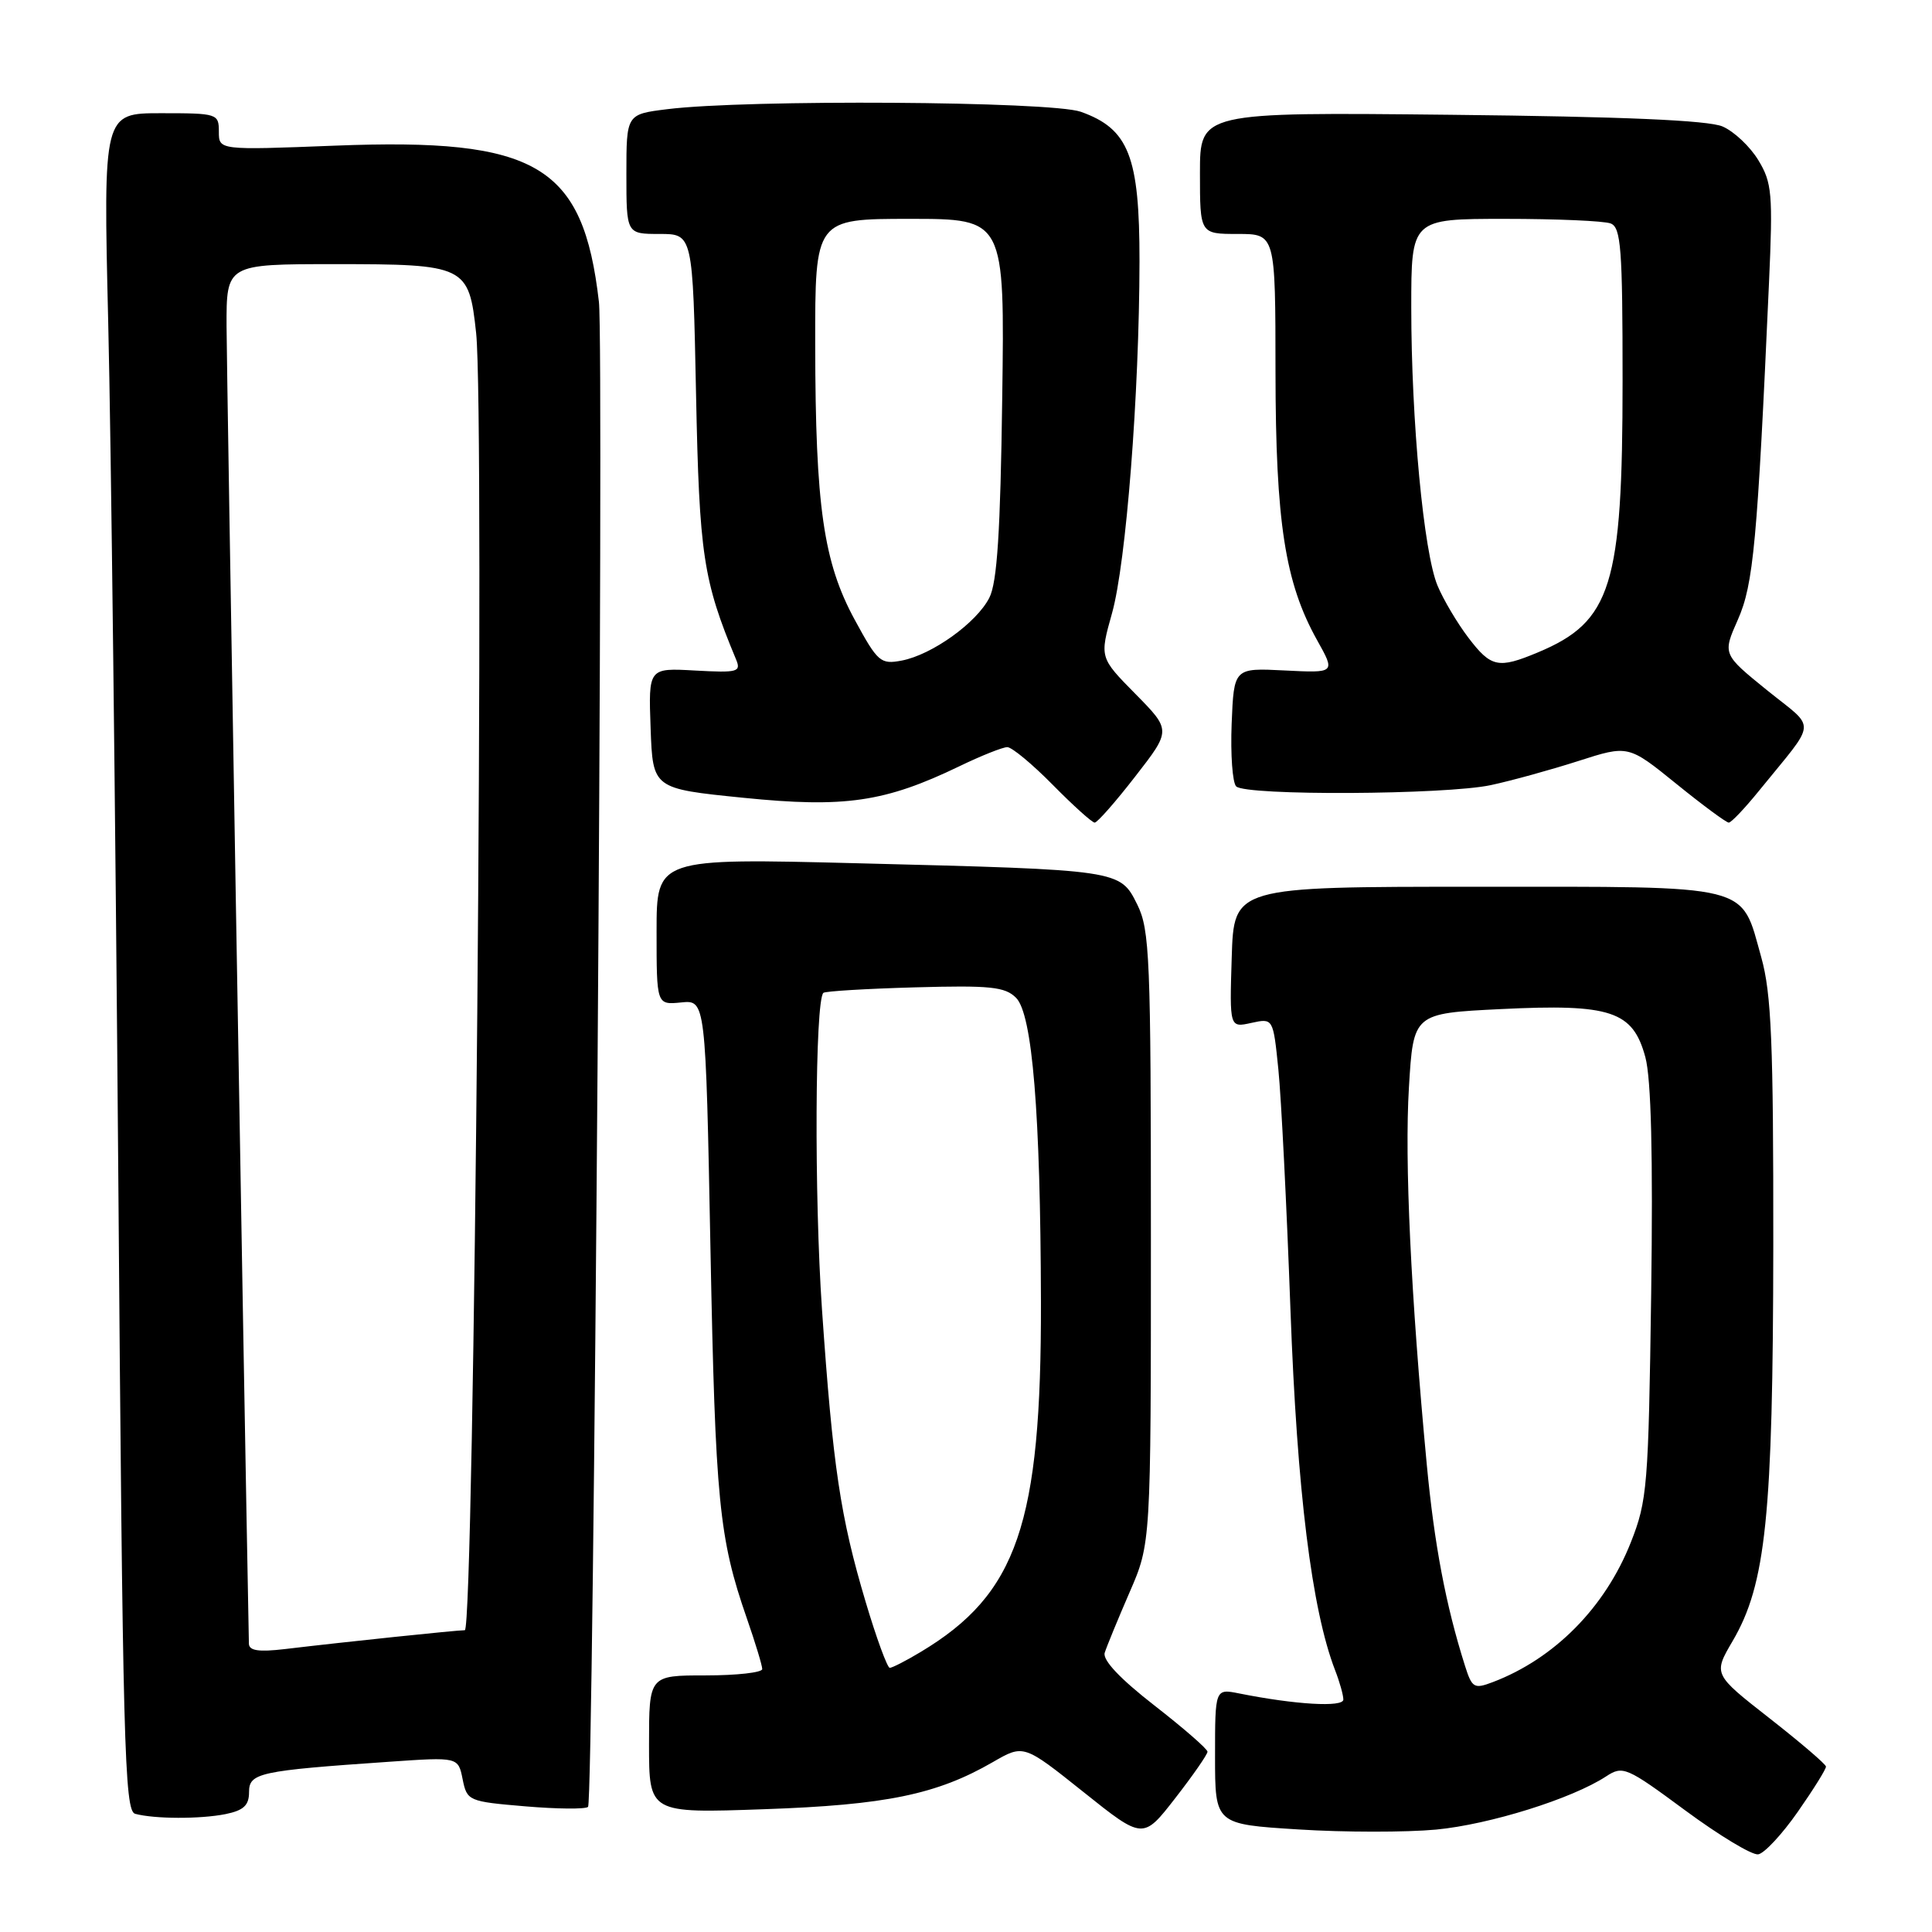 <?xml version="1.0" encoding="UTF-8" standalone="no"?>
<!DOCTYPE svg PUBLIC "-//W3C//DTD SVG 1.1//EN" "http://www.w3.org/Graphics/SVG/1.1/DTD/svg11.dtd" >
<svg xmlns="http://www.w3.org/2000/svg" xmlns:xlink="http://www.w3.org/1999/xlink" version="1.1" viewBox="0 0 256 256">
 <g >
 <path fill="currentColor"
d=" M 238.22 240.07 C 240.30 237.09 241.98 234.40 241.95 234.08 C 241.93 233.76 238.56 230.88 234.46 227.67 C 227.01 221.84 227.01 221.84 229.58 217.45 C 234.00 209.92 234.93 200.86 234.97 165.07 C 234.99 138.15 234.72 131.65 233.38 126.86 C 230.62 117.02 232.55 117.50 195.65 117.50 C 163.50 117.50 163.50 117.50 163.21 126.84 C 162.92 136.18 162.92 136.18 165.81 135.54 C 168.70 134.91 168.70 134.91 169.39 141.70 C 169.77 145.44 170.49 159.75 170.99 173.50 C 171.87 197.62 173.81 213.29 176.91 221.32 C 177.51 222.86 178.00 224.61 178.00 225.20 C 178.00 226.25 171.65 225.88 164.20 224.39 C 161.00 223.75 161.00 223.75 161.00 232.73 C 161.00 241.72 161.00 241.72 172.04 242.41 C 178.12 242.80 186.33 242.80 190.29 242.43 C 197.41 241.75 208.30 238.34 212.82 235.38 C 215.04 233.93 215.51 234.13 223.32 239.90 C 227.82 243.22 232.16 245.84 232.97 245.71 C 233.78 245.59 236.14 243.05 238.22 240.07 Z  M 160.00 232.11 C 160.00 231.75 156.83 228.99 152.96 225.98 C 148.41 222.44 146.08 219.97 146.38 219.00 C 146.64 218.18 148.12 214.57 149.67 211.00 C 152.50 204.50 152.50 204.50 152.50 164.00 C 152.50 126.88 152.35 123.20 150.69 119.85 C 148.40 115.25 148.48 115.27 113.75 114.39 C 87.00 113.71 87.00 113.71 87.00 123.43 C 87.00 133.15 87.00 133.15 90.25 132.83 C 93.50 132.50 93.50 132.50 94.14 165.50 C 94.79 198.94 95.27 203.82 98.95 214.41 C 100.08 217.66 101.00 220.69 101.00 221.16 C 101.00 221.62 97.62 222.00 93.50 222.00 C 86.00 222.00 86.00 222.00 86.00 231.13 C 86.00 240.27 86.00 240.27 101.25 239.73 C 117.39 239.17 124.13 237.78 131.57 233.48 C 135.64 231.13 135.64 231.13 143.55 237.44 C 151.46 243.76 151.46 243.76 155.73 238.26 C 158.08 235.24 160.00 232.47 160.00 232.11 Z  M 29.88 240.38 C 32.28 239.89 33.00 239.22 33.00 237.47 C 33.00 234.92 34.30 234.63 51.61 233.44 C 60.71 232.81 60.71 232.81 61.30 235.75 C 61.88 238.63 62.06 238.71 69.61 239.35 C 73.86 239.71 77.59 239.74 77.92 239.42 C 78.66 238.68 80.05 46.04 79.36 40.00 C 77.27 21.86 71.18 18.25 44.38 19.30 C 29.00 19.90 29.00 19.90 29.00 17.45 C 29.00 15.06 28.80 15.00 21.34 15.00 C 13.68 15.00 13.68 15.00 14.34 42.75 C 14.71 58.01 15.30 108.62 15.67 155.21 C 16.26 231.35 16.49 239.96 17.91 240.34 C 20.48 241.03 26.51 241.05 29.88 240.38 Z  M 150.43 102.88 C 155.19 96.76 155.19 96.76 150.44 91.94 C 145.70 87.13 145.70 87.13 147.35 81.25 C 149.22 74.57 150.96 52.25 150.99 34.62 C 151.00 20.71 149.57 17.07 143.21 14.81 C 139.23 13.41 98.94 13.15 88.40 14.47 C 83.00 15.14 83.00 15.14 83.00 23.07 C 83.00 31.00 83.00 31.00 87.40 31.00 C 91.80 31.00 91.80 31.00 92.23 52.25 C 92.66 73.54 93.17 76.91 97.52 87.35 C 98.23 89.04 97.79 89.16 92.11 88.85 C 85.92 88.50 85.92 88.50 86.21 96.50 C 86.50 104.50 86.50 104.50 98.50 105.71 C 111.93 107.07 117.26 106.29 127.11 101.54 C 130.00 100.14 132.87 99.00 133.47 99.00 C 134.08 99.00 136.79 101.25 139.50 104.00 C 142.21 106.75 144.71 109.00 145.05 109.00 C 145.40 109.00 147.82 106.25 150.43 102.88 Z  M 233.08 104.78 C 240.88 95.16 240.75 96.80 234.12 91.44 C 228.25 86.68 228.25 86.68 230.28 82.10 C 232.34 77.44 232.86 71.87 234.40 37.50 C 234.93 25.68 234.80 24.20 232.99 21.23 C 231.90 19.42 229.76 17.41 228.25 16.76 C 226.36 15.94 215.06 15.45 192.25 15.21 C 159.00 14.86 159.00 14.86 159.00 22.93 C 159.00 31.00 159.00 31.00 164.00 31.00 C 169.00 31.00 169.00 31.00 169.01 49.25 C 169.03 69.22 170.27 77.20 174.52 84.82 C 176.96 89.18 176.96 89.18 170.23 88.84 C 163.50 88.50 163.50 88.50 163.20 95.90 C 163.04 99.97 163.31 103.71 163.80 104.20 C 165.06 105.46 191.56 105.32 197.55 104.03 C 200.27 103.45 205.48 102.01 209.13 100.84 C 215.76 98.71 215.76 98.71 222.12 103.86 C 225.61 106.69 228.74 109.00 229.07 109.00 C 229.40 109.00 231.20 107.10 233.08 104.78 Z  M 194.11 220.70 C 191.57 212.68 190.05 204.63 189.05 194.00 C 186.94 171.62 186.10 153.81 186.69 144.10 C 187.28 134.28 187.28 134.28 198.85 133.71 C 213.47 132.99 216.37 133.96 218.02 140.09 C 218.79 142.95 219.04 153.13 218.79 171.41 C 218.43 196.94 218.28 198.84 216.09 204.38 C 212.68 213.00 205.98 219.78 197.80 222.89 C 195.32 223.83 195.05 223.67 194.11 220.70 Z  M 114.70 212.25 C 111.36 201.04 110.36 194.38 108.92 173.55 C 107.88 158.53 107.99 132.67 109.10 131.56 C 109.33 131.34 114.78 131.01 121.22 130.83 C 131.21 130.55 133.17 130.75 134.63 132.21 C 136.80 134.37 137.87 147.46 137.93 172.50 C 137.99 201.93 134.80 211.22 122.00 218.89 C 120.08 220.05 118.23 220.99 117.90 221.00 C 117.58 221.00 116.13 217.06 114.70 212.25 Z  M 32.98 217.78 C 32.29 182.09 30.04 49.10 30.02 43.25 C 30.00 35.00 30.00 35.00 44.31 35.00 C 61.72 35.00 62.13 35.20 63.09 44.13 C 64.25 54.89 62.84 216.00 61.59 216.01 C 60.45 216.02 45.88 217.54 37.75 218.51 C 34.26 218.92 32.99 218.73 32.98 217.78 Z  M 113.26 82.13 C 109.11 74.50 108.05 67.11 108.02 45.75 C 108.00 29.00 108.00 29.00 120.57 29.00 C 133.13 29.00 133.13 29.00 132.80 52.75 C 132.56 70.46 132.13 77.19 131.09 79.21 C 129.40 82.53 123.50 86.76 119.48 87.53 C 116.68 88.06 116.30 87.73 113.26 82.13 Z  M 194.57 84.50 C 193.10 82.57 191.26 79.47 190.48 77.60 C 188.65 73.23 187.00 55.74 187.00 40.75 C 187.00 29.00 187.00 29.00 199.42 29.00 C 206.25 29.00 212.55 29.27 213.42 29.61 C 214.79 30.13 215.00 32.92 215.00 50.43 C 215.00 77.66 213.53 82.37 203.77 86.45 C 198.53 88.64 197.57 88.44 194.57 84.50 Z "/>
</g>
</svg>